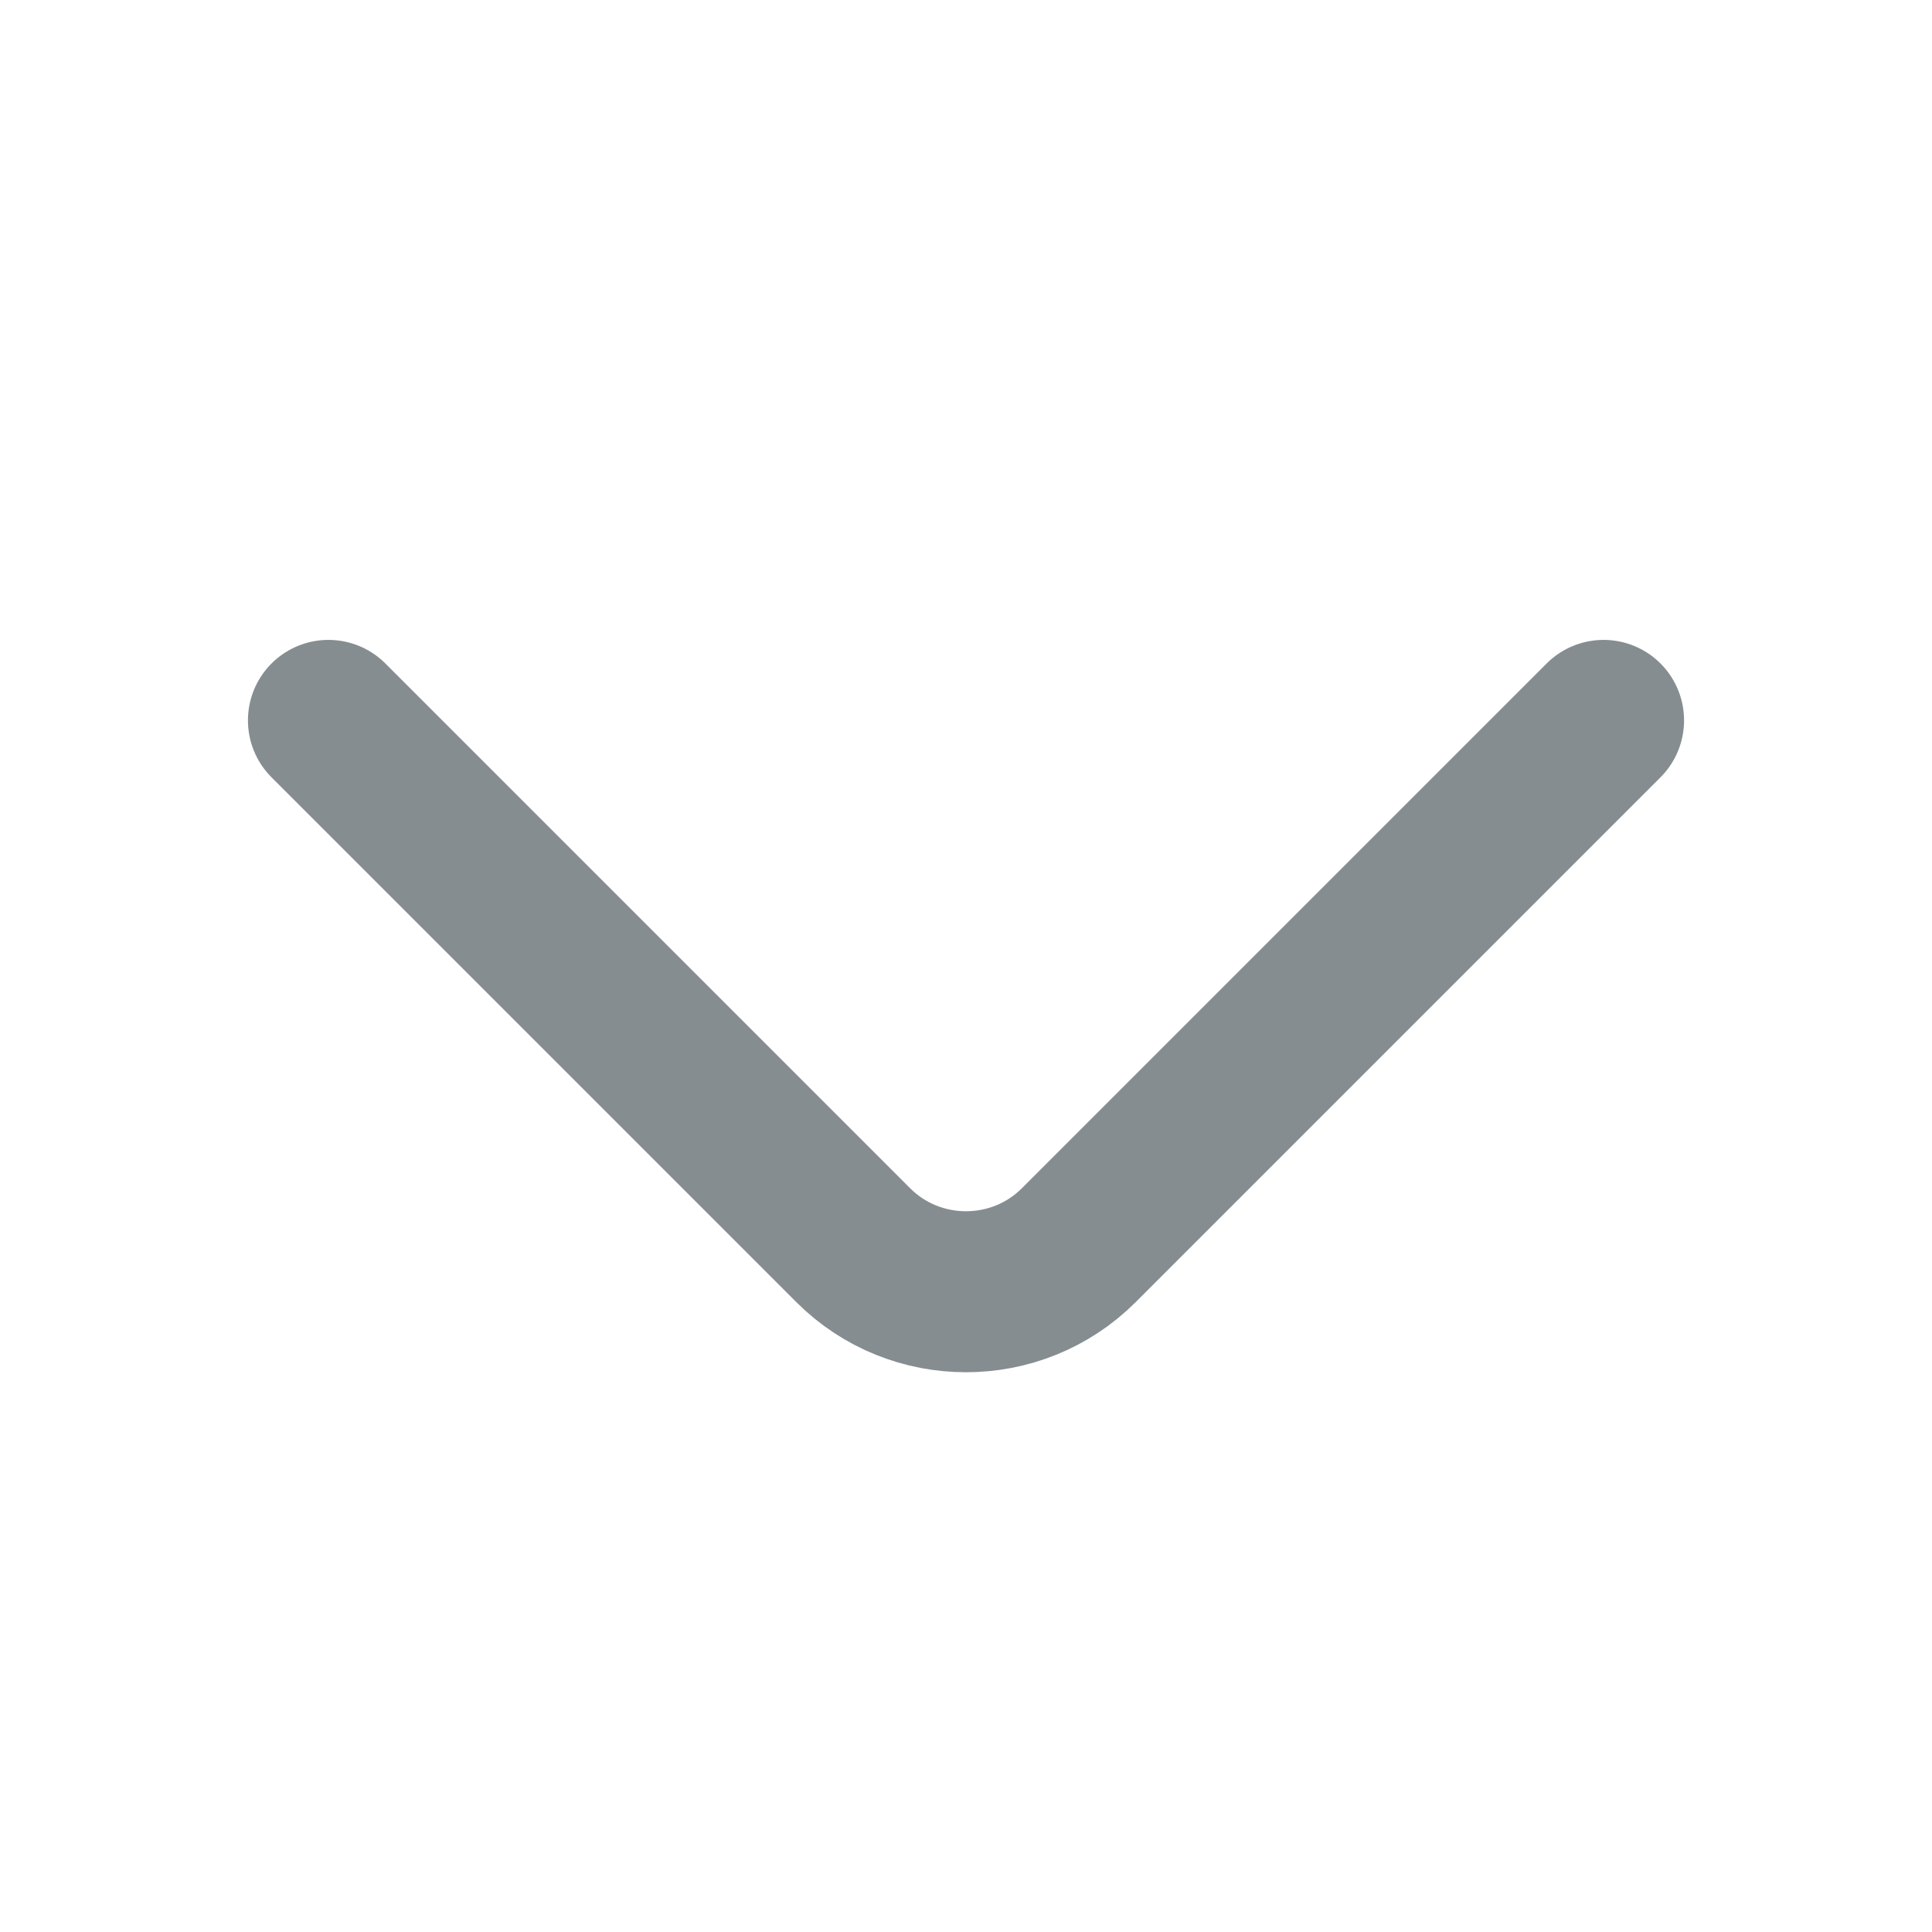<svg width="24" height="24" viewBox="0 0 24 24" fill="none" xmlns="http://www.w3.org/2000/svg">
<path d="M4.08 8.949L10.6 15.469C11.37 16.239 12.63 16.239 13.4 15.469L19.92 8.949" stroke="#858D90" stroke-width="2" stroke-miterlimit="10" stroke-linecap="round" stroke-linejoin="round"/>
</svg>
